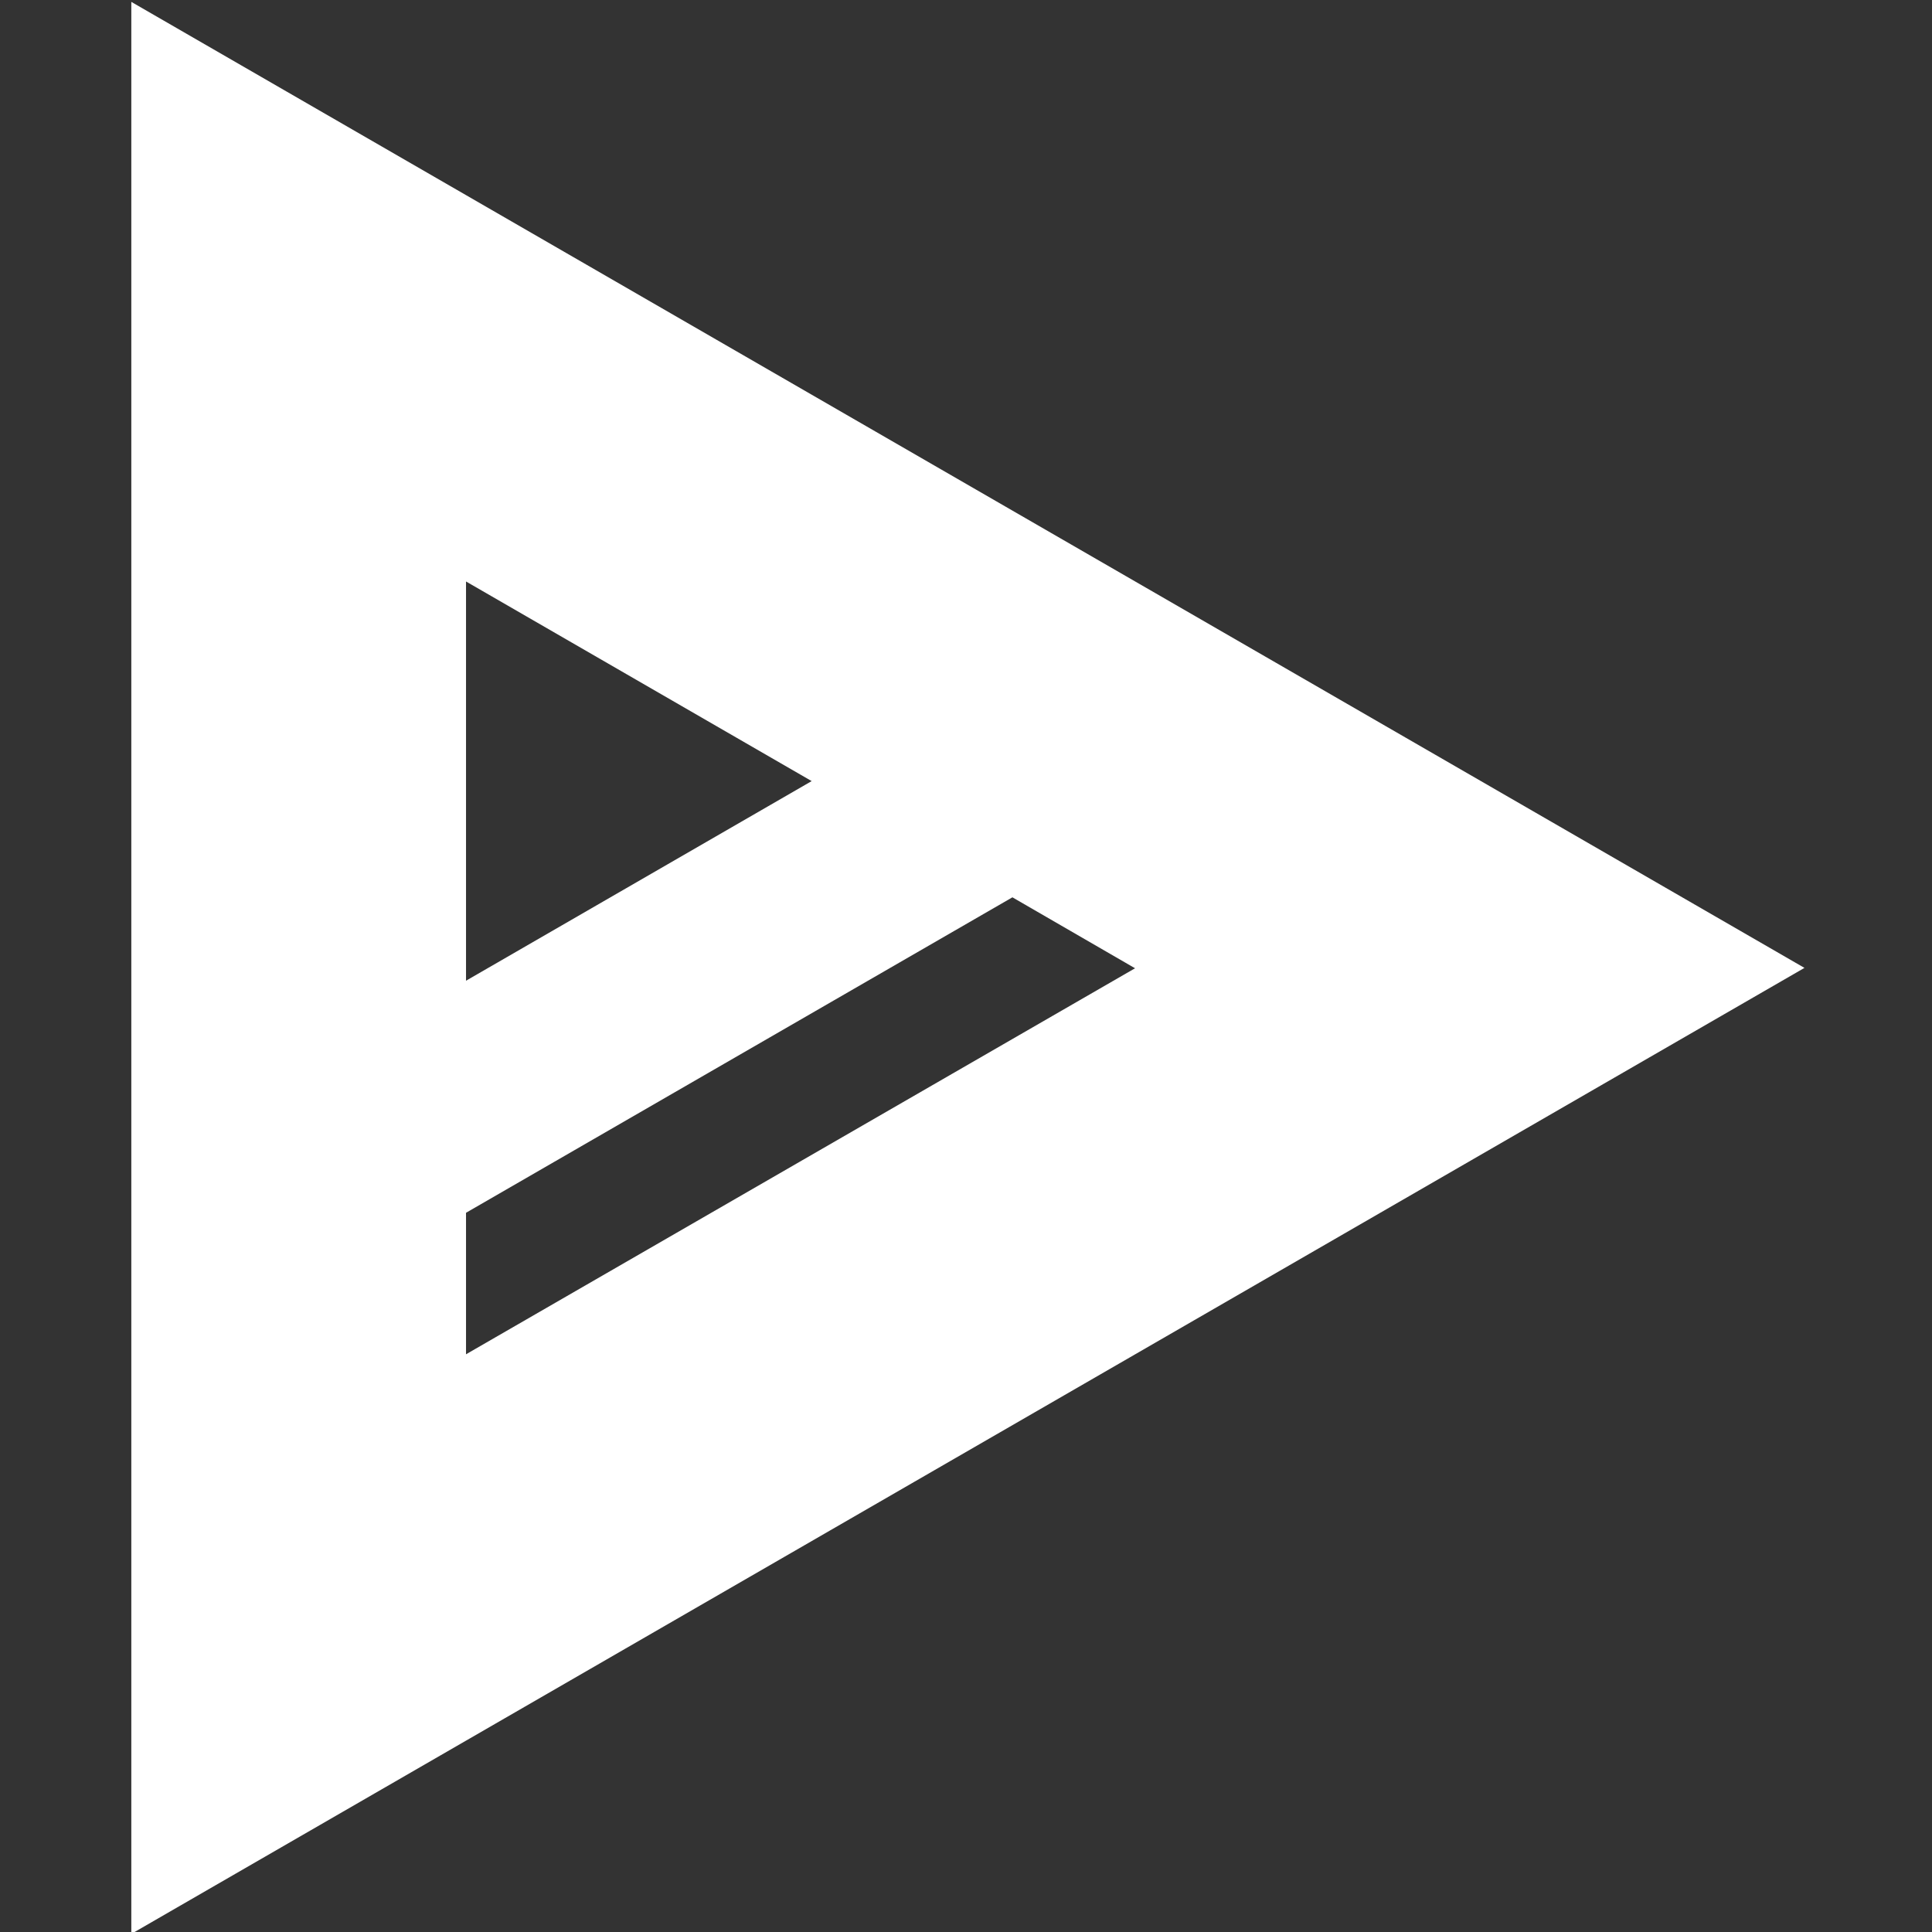 <?xml version="1.0" encoding="utf-8"?>
<!-- Generator: Adobe Illustrator 28.2.0, SVG Export Plug-In . SVG Version: 6.00 Build 0)  -->
<svg version="1.1" id="Layer_1" xmlns="http://www.w3.org/2000/svg" xmlns:xlink="http://www.w3.org/1999/xlink" x="0px" y="0px"
	 viewBox="0 0 512 512" style="enable-background:new 0 0 512 512;" xml:space="preserve">
<rect x="0" y="0" width="512" height="512" fill="#333333" stroke="none"/>
<style type="text/css">
	.st0{fill:#FFFFFF;}
</style>
<path class="st0" d="M34.8,0.5v512l443.4-256L34.8,0.5z M215.1,207l-91.6,52.9V154.1L215.1,207z M123.5,321.4l144.8-83.6l32.5,18.8
	L123.5,358.9V321.4z"/>
</svg>
